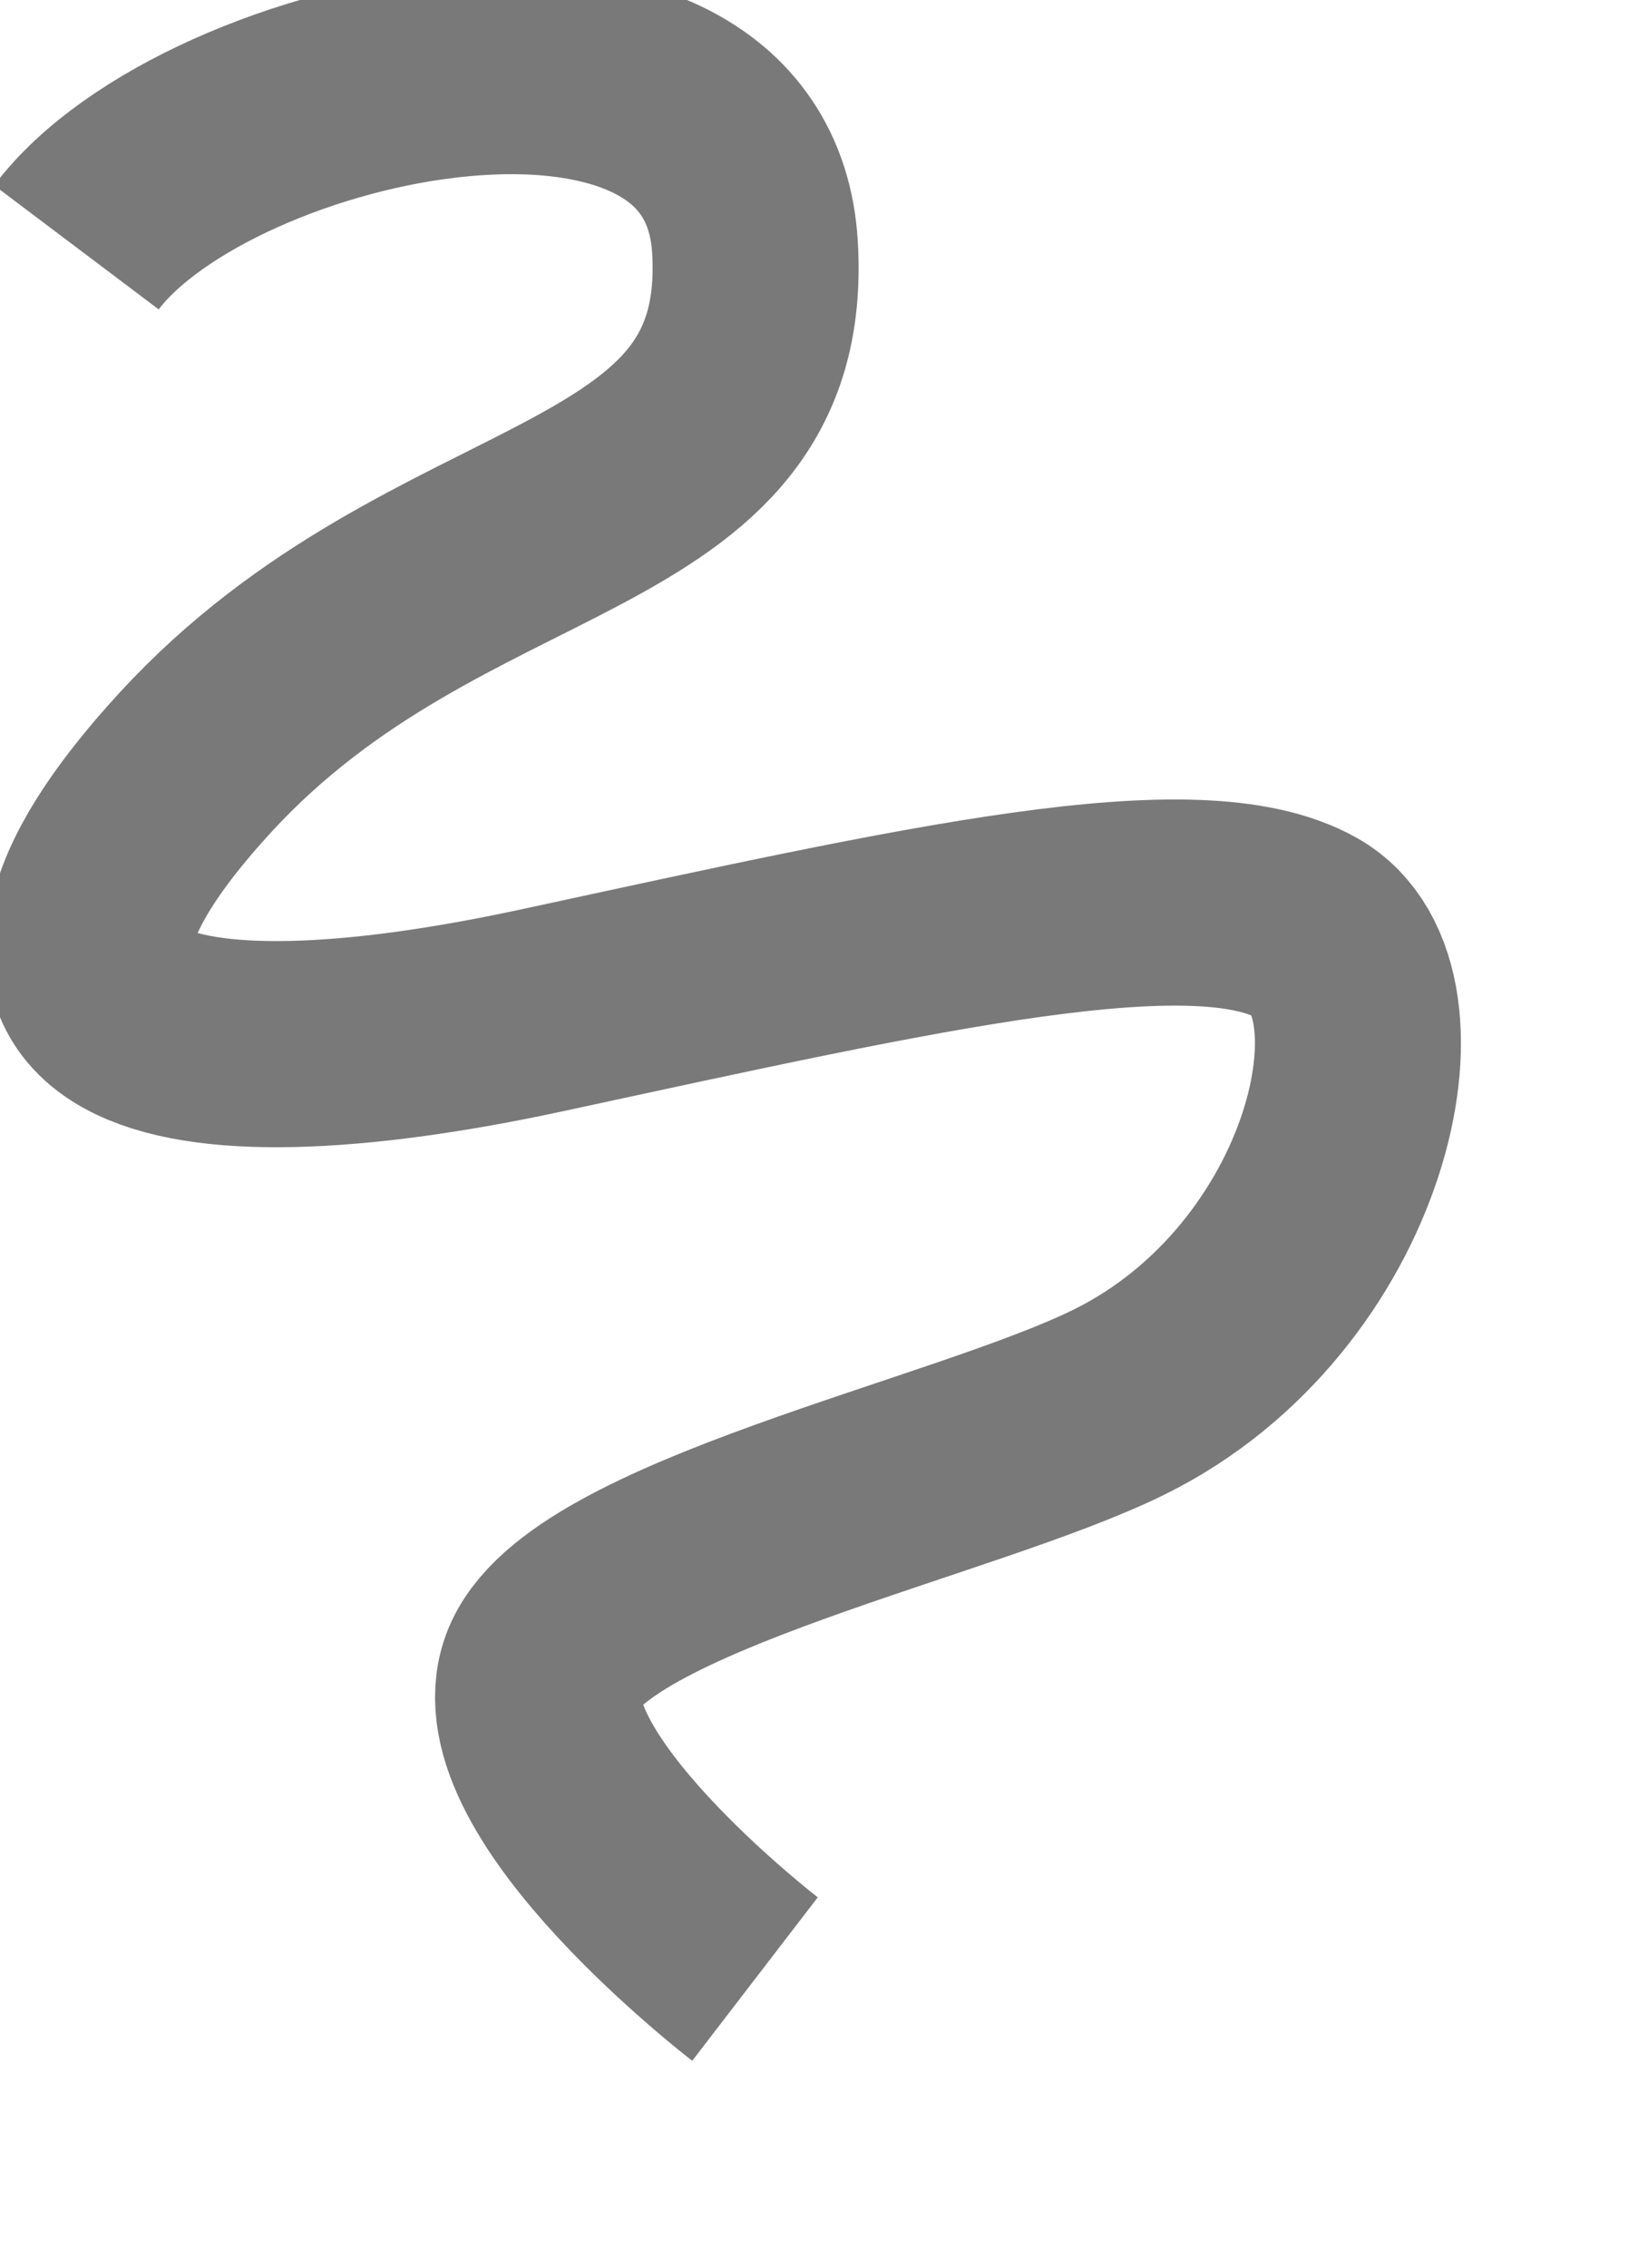 ﻿<?xml version="1.0" encoding="utf-8"?>
<svg version="1.1" xmlns:xlink="http://www.w3.org/1999/xlink" width="8px" height="11px" xmlns="http://www.w3.org/2000/svg">
  <g transform="matrix(1 0 0 1 -178 -732 )">
    <path d="M 0.371 1.2  C 1.009 0.353  3.582 -0.2  3.665 1.2  C 3.747 2.6  2.141 2.4  0.947 3.7  C -0.247 5  0.782 5.3  2.635 4.9  C 4.488 4.5  5.806 4.2  6.341 4.5  C 6.876 4.8  6.547 6.25  5.435 6.8  C 4.686 7.171  2.841 7.55  2.635 8.1  C 2.429 8.65  3.665 9.6  3.665 9.6  " stroke-width="1" stroke="#797979" fill="none" transform="matrix(1 0 0 1 178 732 )" />
  </g>
</svg>